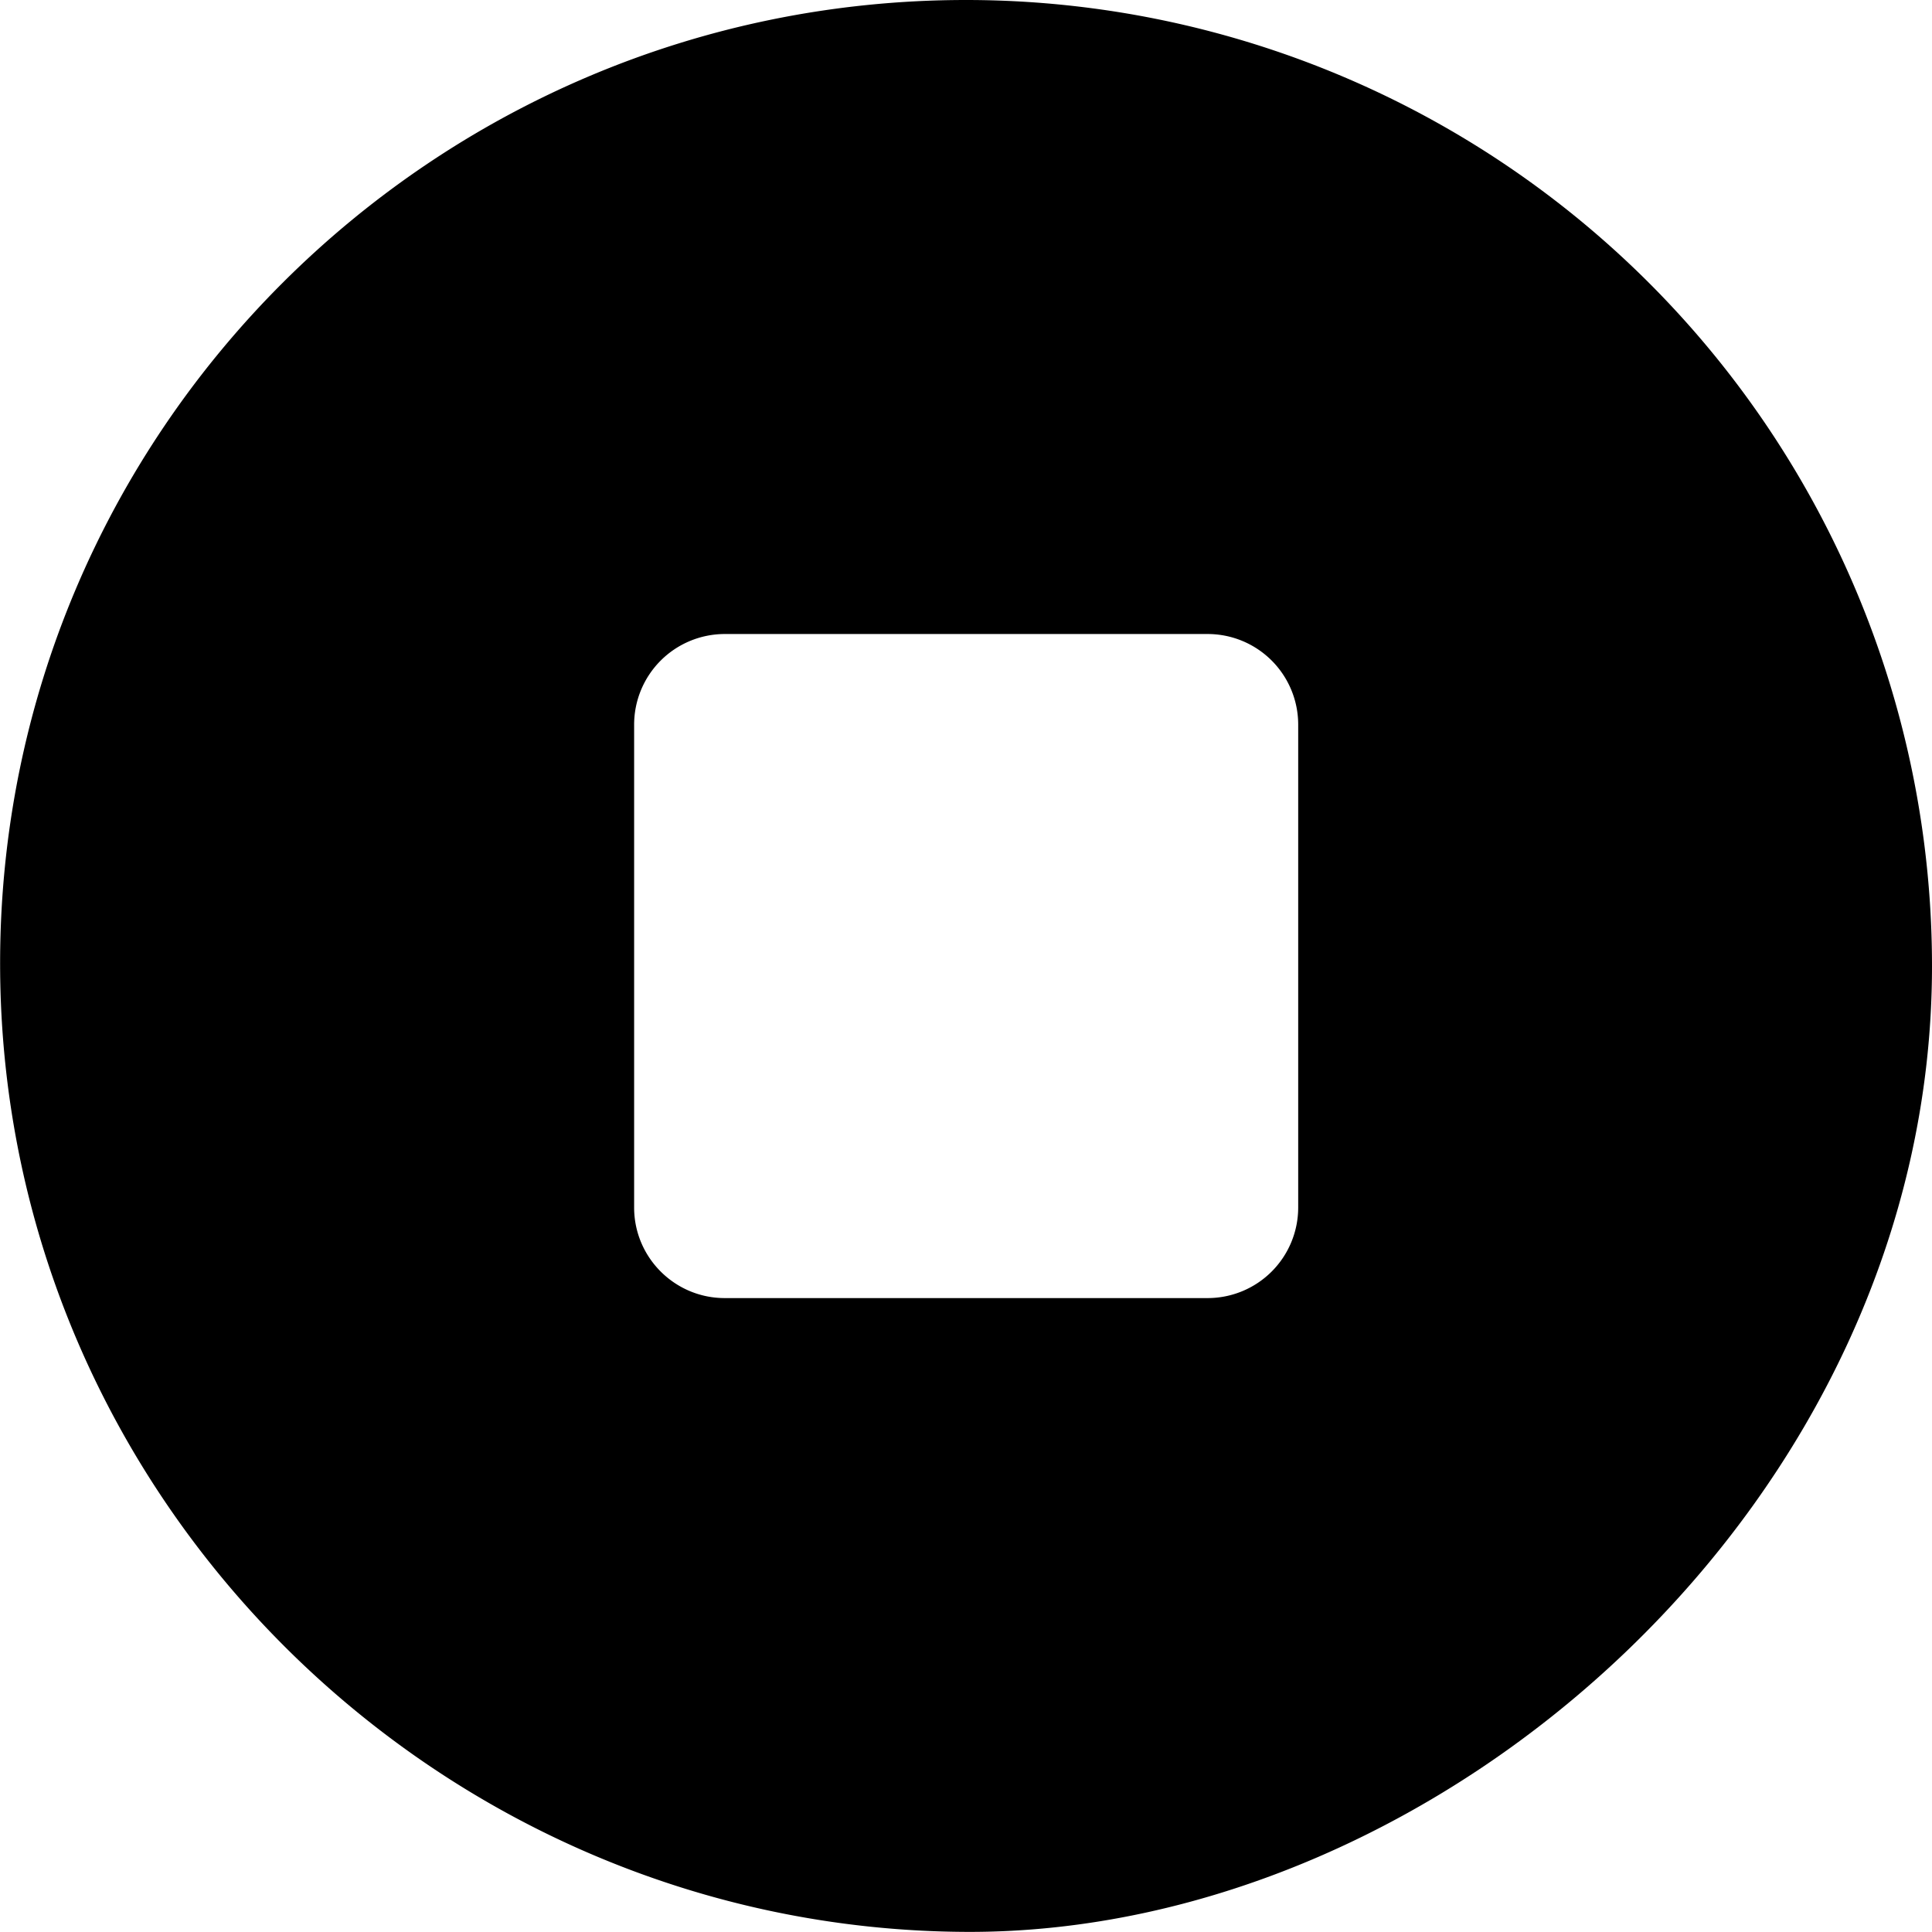 <?xml version="1.0" standalone="no"?><!DOCTYPE svg PUBLIC "-//W3C//DTD SVG 1.1//EN" "http://www.w3.org/Graphics/SVG/1.1/DTD/svg11.dtd"><svg t="1739243116655" class="icon" viewBox="0 0 1024 1024" version="1.1" xmlns="http://www.w3.org/2000/svg" p-id="4166" xmlns:xlink="http://www.w3.org/1999/xlink" width="64" height="64"><path d="M512.086 1023.939c-279.049-1.251-511.23-229.109-512.026-511.913-0.796-282.746 229.223-512.026 511.97-512.026a512.026 512.026 0 0 1 511.97 512.026c0 282.803-259.142 513.05-511.913 511.913z m175.984-639.891a48.006 48.006 0 0 0-48.006-48.006h-255.956a48.063 48.063 0 0 0-48.006 48.006v255.956c0 26.506 21.557 48.006 48.006 48.006h255.956a48.006 48.006 0 0 0 48.006-48.006v-255.956z" p-id="4167"></path></svg>